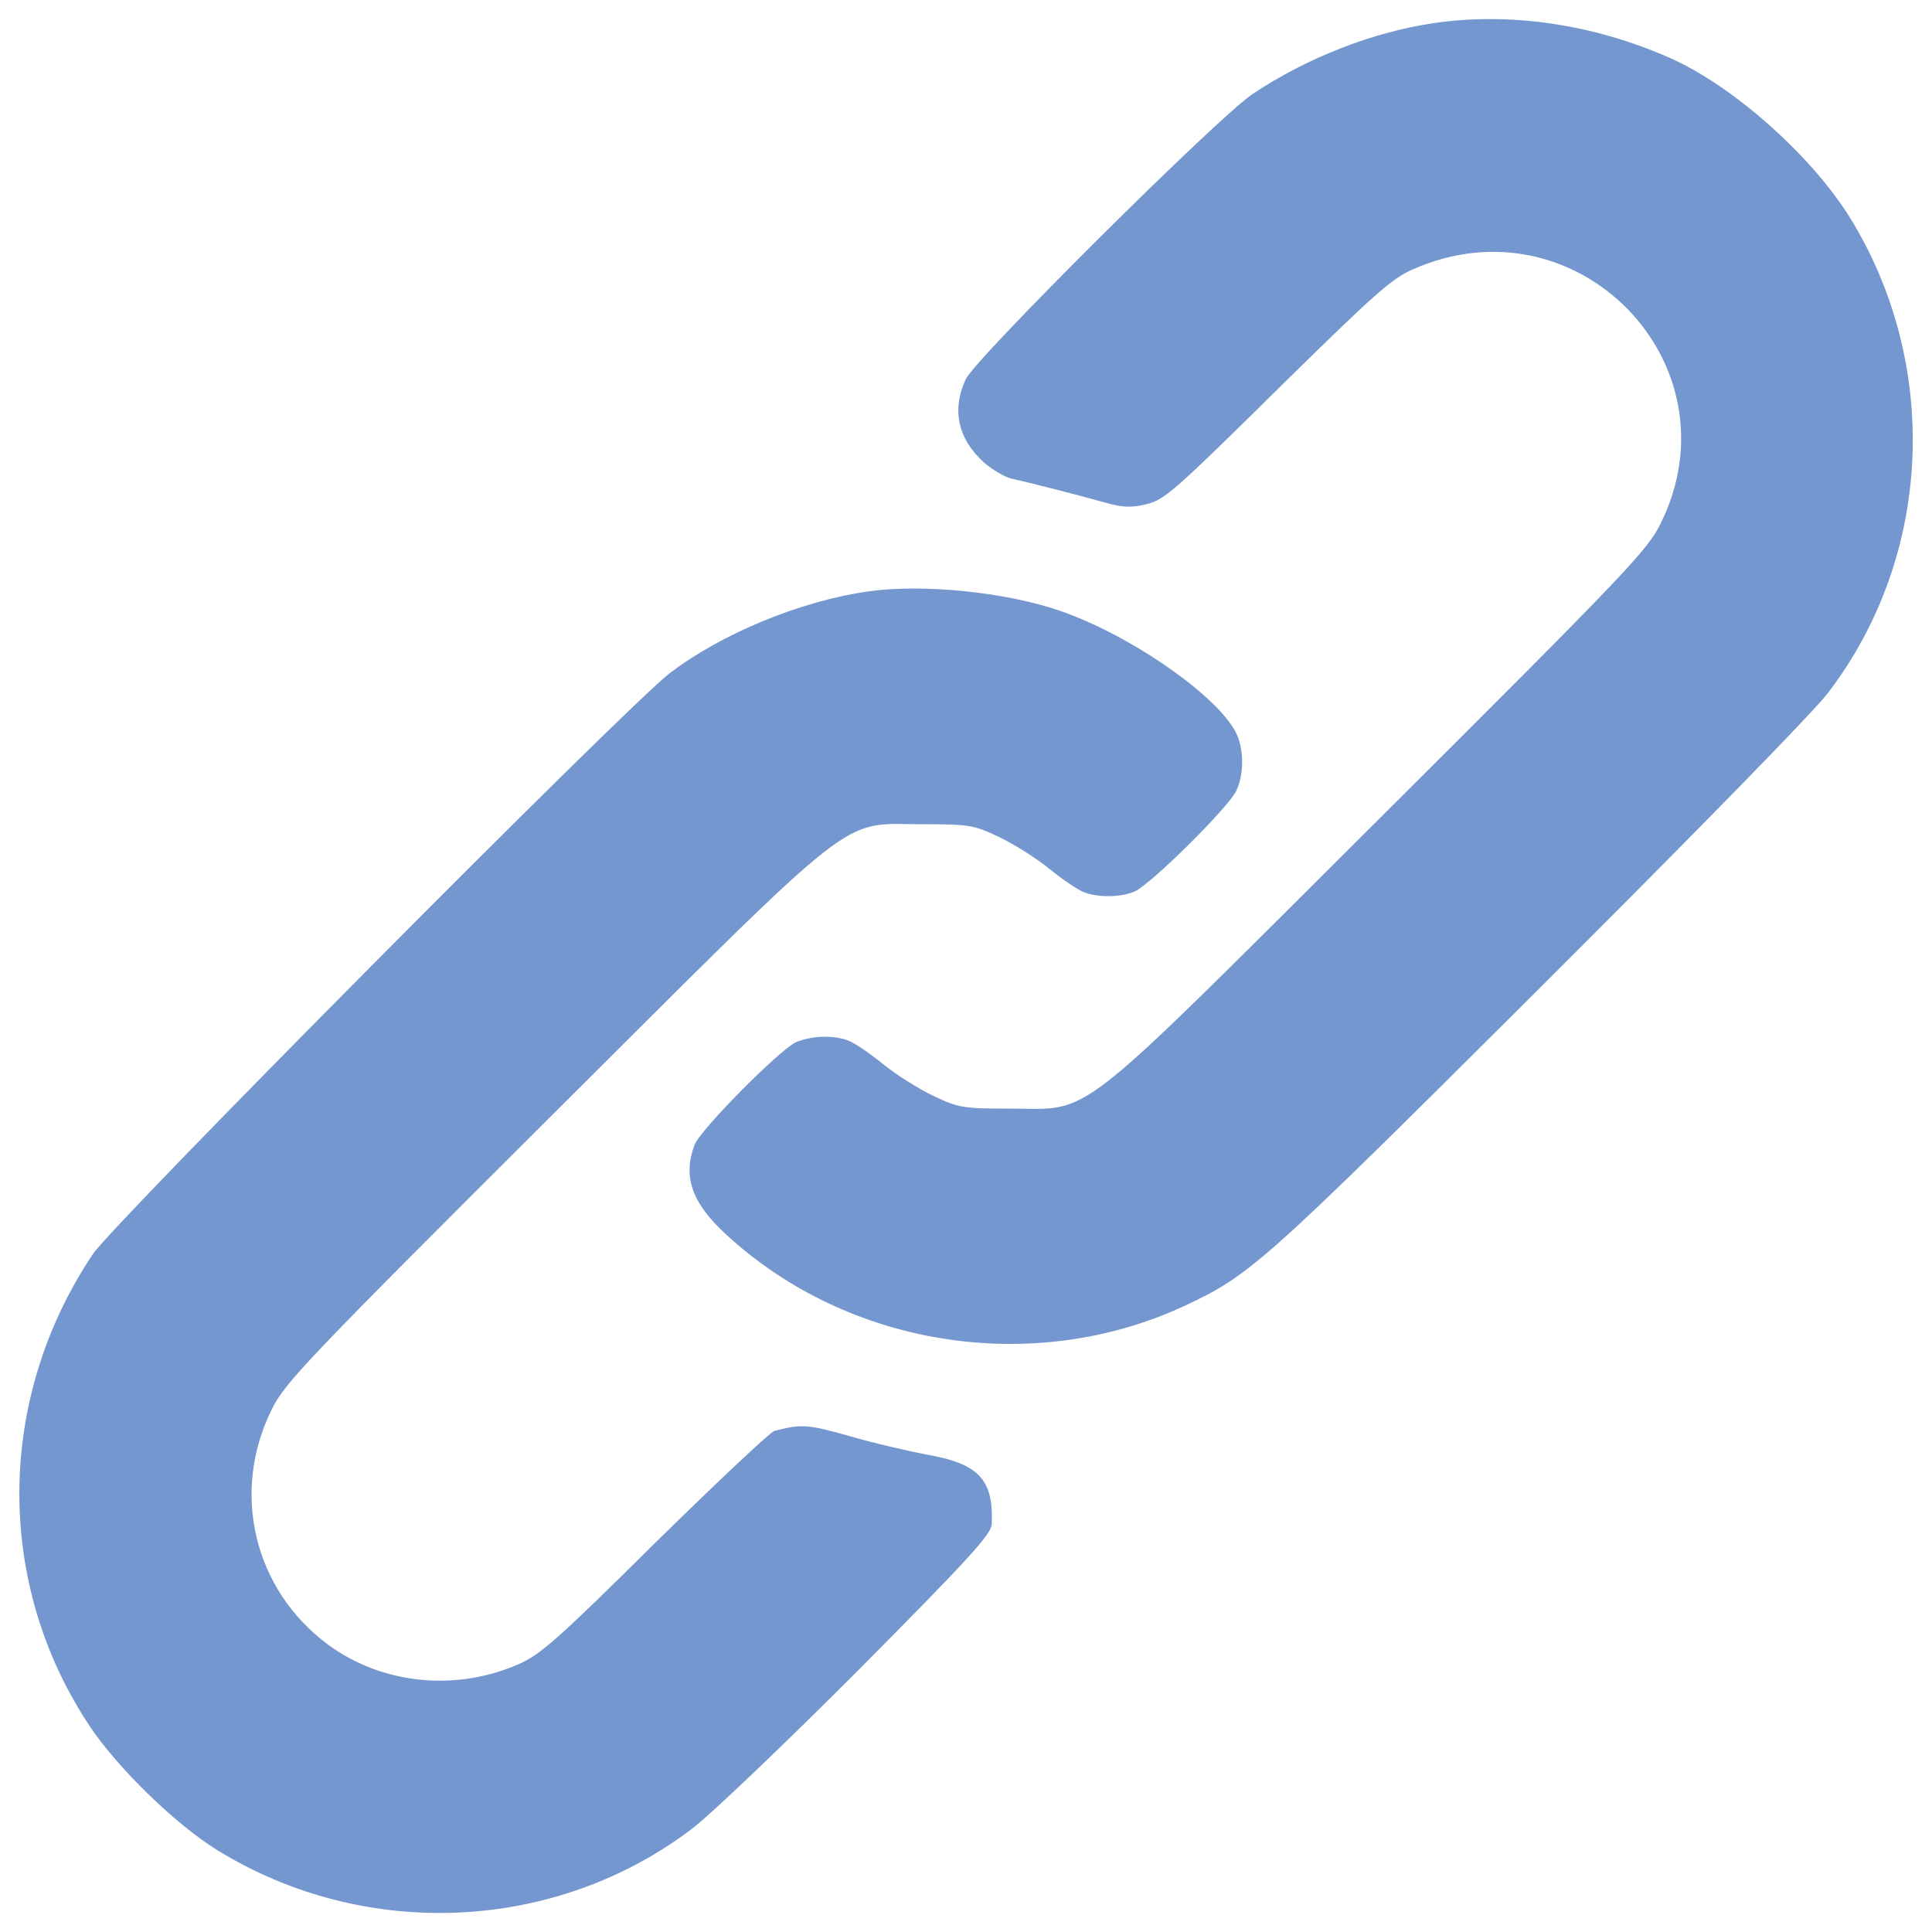 <svg width="16" height="16" viewBox="0 0 16 16" fill="none" xmlns="http://www.w3.org/2000/svg">
  <path d="M11.876 0.191C11.367 0.266 10.824 0.478 10.374 0.778C10.087 0.969 8.08 2.966 7.998 3.14C7.879 3.396 7.934 3.638 8.152 3.833C8.22 3.891 8.319 3.949 8.37 3.962C8.5 3.99 8.94 4.102 9.159 4.164C9.306 4.205 9.374 4.205 9.5 4.174C9.643 4.14 9.746 4.048 10.579 3.225C11.377 2.44 11.527 2.304 11.705 2.229C13.06 1.631 14.405 3.014 13.753 4.335C13.644 4.556 13.483 4.727 11.425 6.778C8.841 9.352 9.06 9.181 8.36 9.181C7.974 9.181 7.937 9.174 7.729 9.075C7.606 9.017 7.418 8.898 7.309 8.809C7.2 8.72 7.073 8.635 7.026 8.618C6.903 8.57 6.722 8.577 6.592 8.631C6.456 8.693 5.8 9.355 5.752 9.481C5.653 9.744 5.729 9.963 6.012 10.222C7.019 11.154 8.551 11.396 9.8 10.819C10.35 10.563 10.442 10.485 12.739 8.195C13.988 6.949 15.026 5.891 15.142 5.734C16.006 4.601 16.074 3.017 15.316 1.795C14.995 1.283 14.35 0.71 13.832 0.481C13.2 0.201 12.511 0.099 11.876 0.191Z" fill="#7397CE"/>
  <path d="M7.189 4.898C6.633 4.976 5.971 5.249 5.544 5.577C5.199 5.84 0.936 10.133 0.769 10.386C-0.033 11.584 -0.043 13.113 0.742 14.294C0.974 14.642 1.448 15.103 1.793 15.318C3.015 16.076 4.598 16.007 5.732 15.144C5.882 15.031 6.5 14.441 7.107 13.833C8.018 12.915 8.206 12.71 8.213 12.625C8.23 12.253 8.107 12.12 7.667 12.045C7.524 12.017 7.24 11.953 7.039 11.894C6.691 11.795 6.636 11.792 6.414 11.85C6.377 11.86 5.933 12.28 5.425 12.778C4.622 13.574 4.476 13.703 4.295 13.782C3.773 14.011 3.165 13.949 2.718 13.621C2.104 13.168 1.909 12.362 2.25 11.673C2.36 11.451 2.517 11.284 4.578 9.229C7.162 6.655 6.943 6.826 7.643 6.826C8.029 6.826 8.066 6.833 8.274 6.932C8.397 6.99 8.585 7.109 8.694 7.198C8.803 7.287 8.93 7.372 8.978 7.389C9.09 7.433 9.271 7.433 9.39 7.386C9.517 7.338 10.179 6.683 10.24 6.546C10.299 6.416 10.302 6.236 10.251 6.102C10.138 5.802 9.394 5.273 8.786 5.061C8.336 4.904 7.643 4.833 7.189 4.898Z" fill="#7397CE"/>
</svg>
